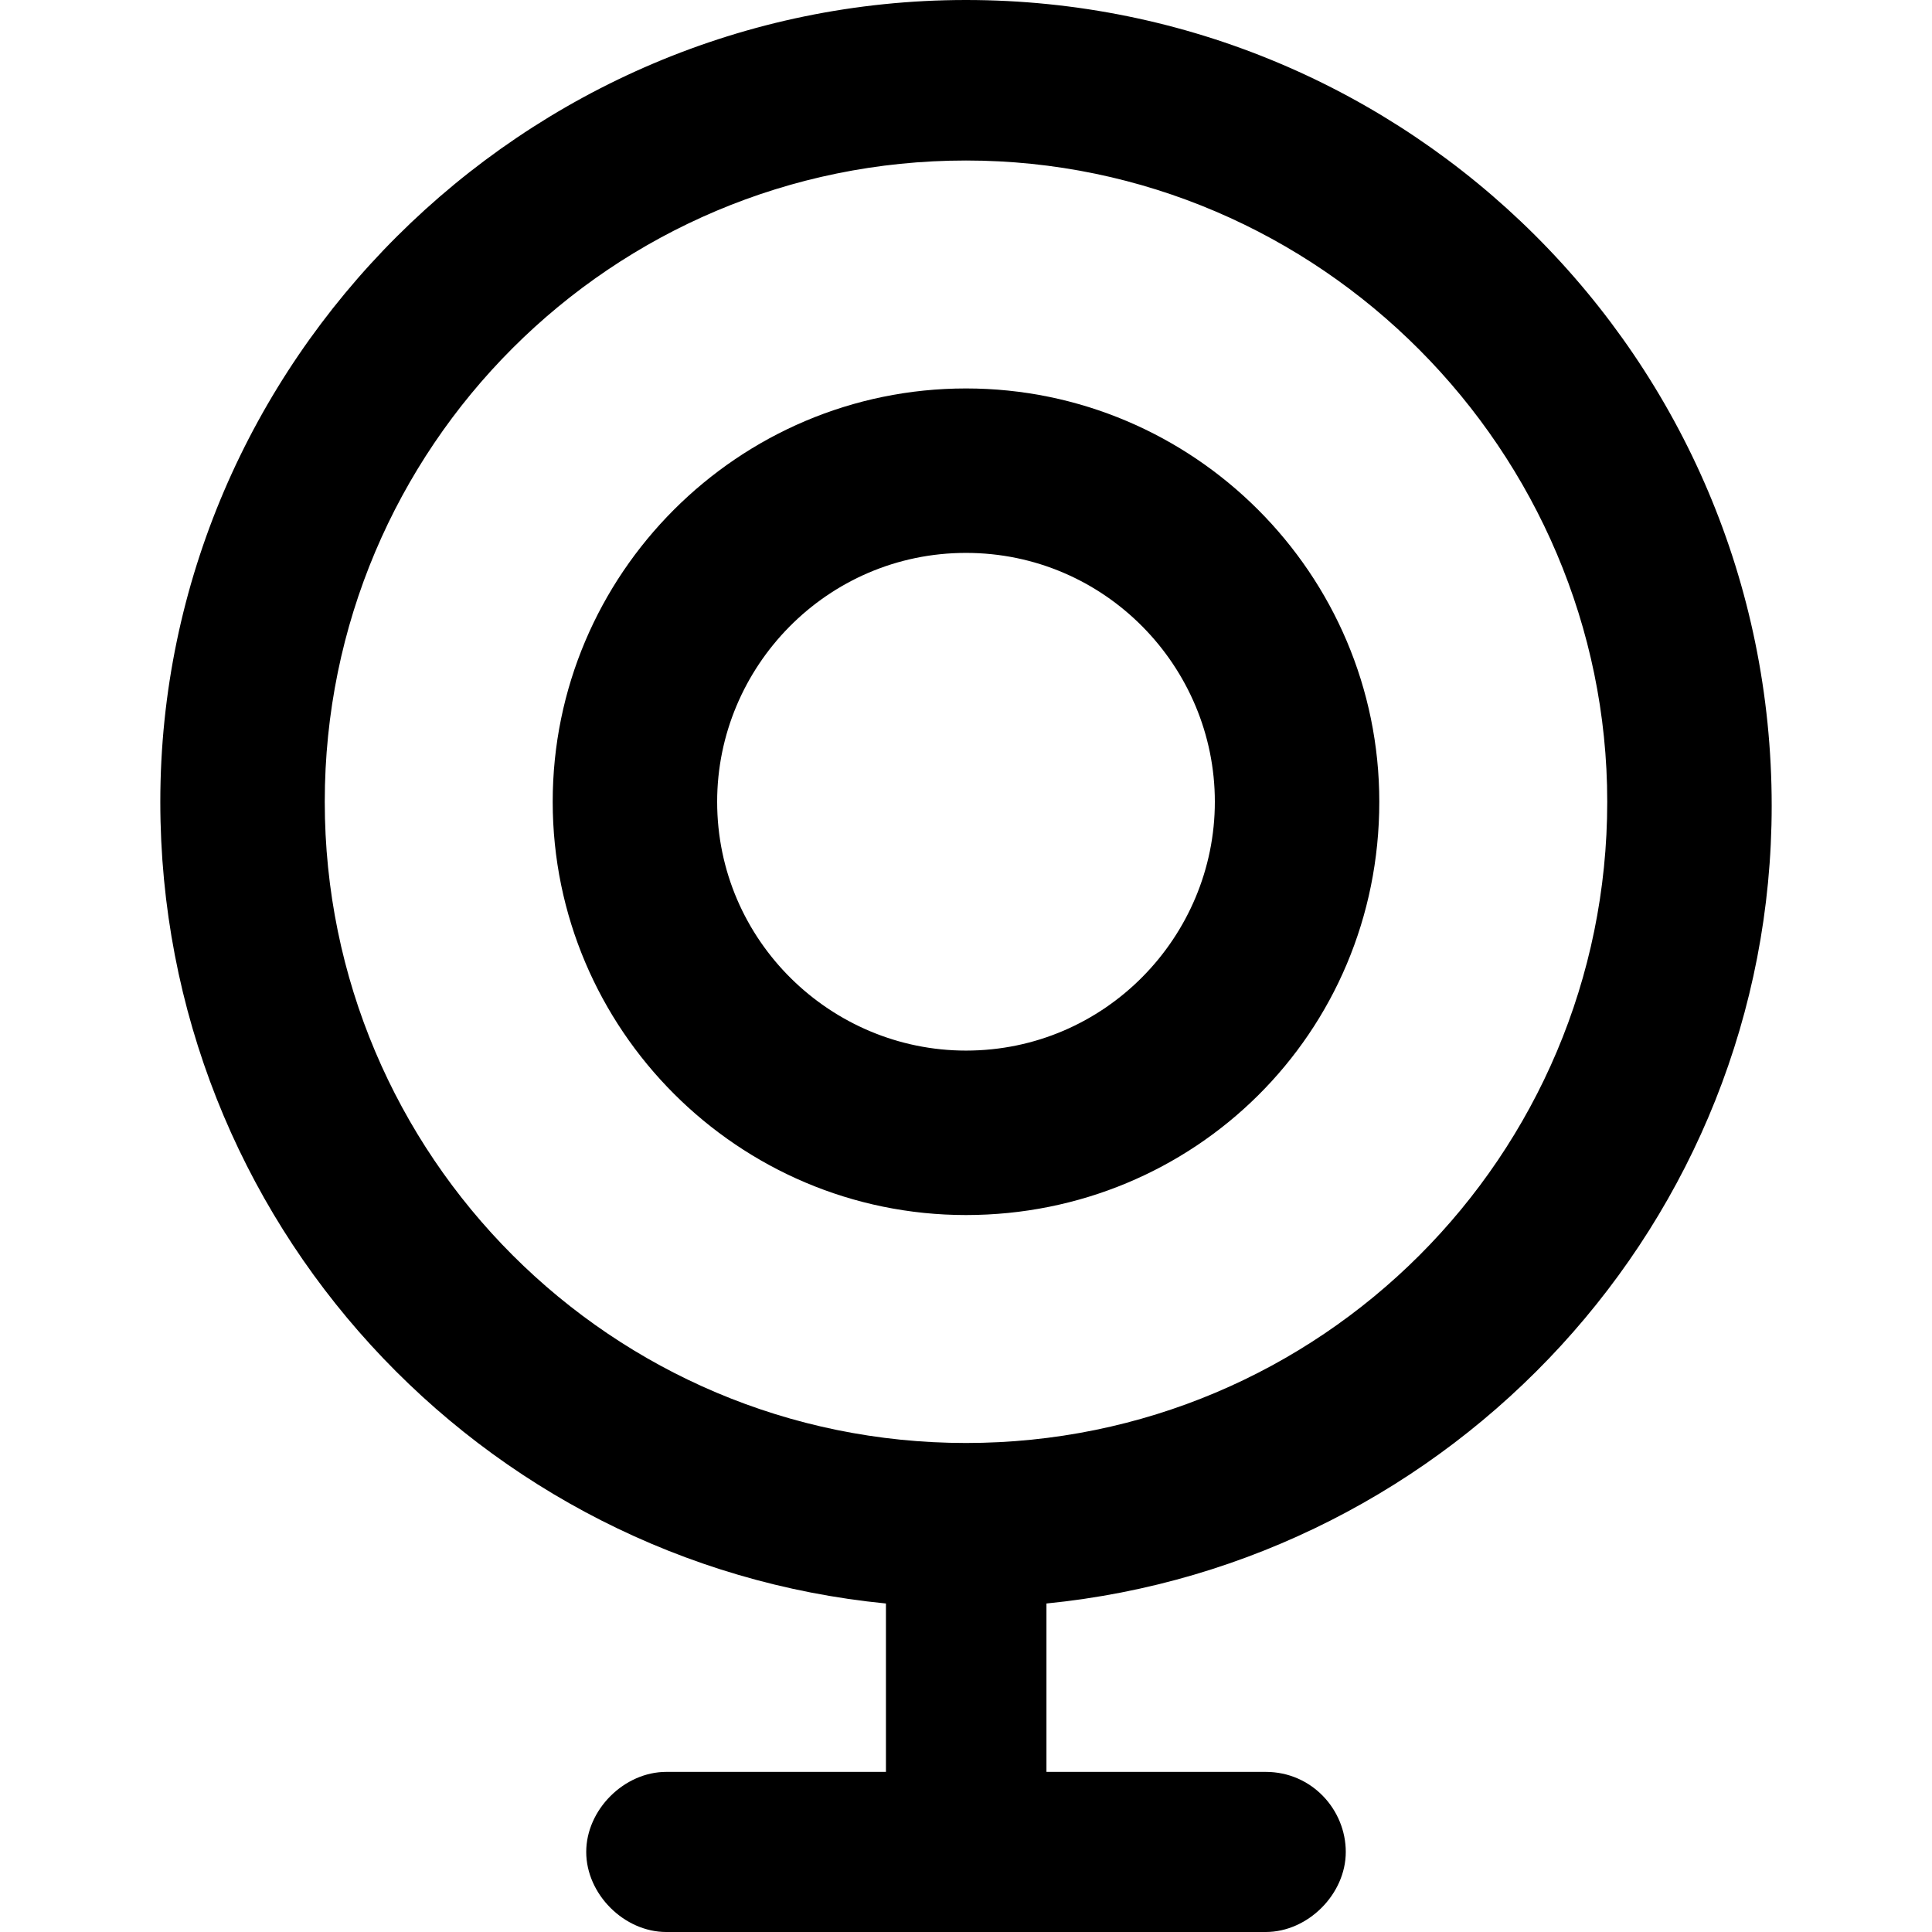 <?xml version="1.0" encoding="iso-8859-1"?>
<!-- Generator: Adobe Illustrator 19.0.0, SVG Export Plug-In . SVG Version: 6.00 Build 0)  -->
<svg version="1.1" id="Layer_1" xmlns="http://www.w3.org/2000/svg" xmlns:xlink="http://www.w3.org/1999/xlink" x="0px" y="0px"
	 viewBox="0 0 489.9 489.9" style="enable-background:new 0 0 489.9 489.9;" xml:space="preserve">
<g>
	<g>
		<path d="M449.25,204.3c0-113.4-92-204.3-204.3-204.3S40.65,92,40.65,203.3c0,106.5,81.1,193.2,184,203.3v42.7h-55.7
			c-10.7,0-20.3,9.6-20.3,20.3c0,10.7,9.6,20.3,20.3,20.3h152c10.7,0,20.3-9.6,20.3-20.3c0-10.7-8.6-20.3-20.3-20.3h-55.6v-42.7
			C368.15,396.4,449.25,309.8,449.25,204.3z M82.35,203.3c0-89.9,72.8-162.6,162.6-162.6s162.6,73.8,162.6,162.6
			c0,89.9-72.8,162.6-162.6,162.6S82.35,293.1,82.35,203.3z"/>
		<path d="M349.75,203.3c0-57.8-47.1-104.8-104.8-104.8c-57.8,0-104.8,47.1-104.8,104.8s47,104.8,104.8,104.8
			S349.75,262.1,349.75,203.3z M181.85,203.3c0-34.2,27.8-63.1,63.1-63.1s63.1,28.9,63.1,63.1s-27.8,63.1-63.1,63.1
			C210.75,266.4,181.85,238.6,181.85,203.3z"/>
	</g>
</g>
<g>
</g>
<g>
</g>
<g>
</g>
<g>
</g>
<g>
</g>
<g>
</g>
<g>
</g>
<g>
</g>
<g>
</g>
<g>
</g>
<g>
</g>
<g>
</g>
<g>
</g>
<g>
</g>
<g>
</g>
</svg>

